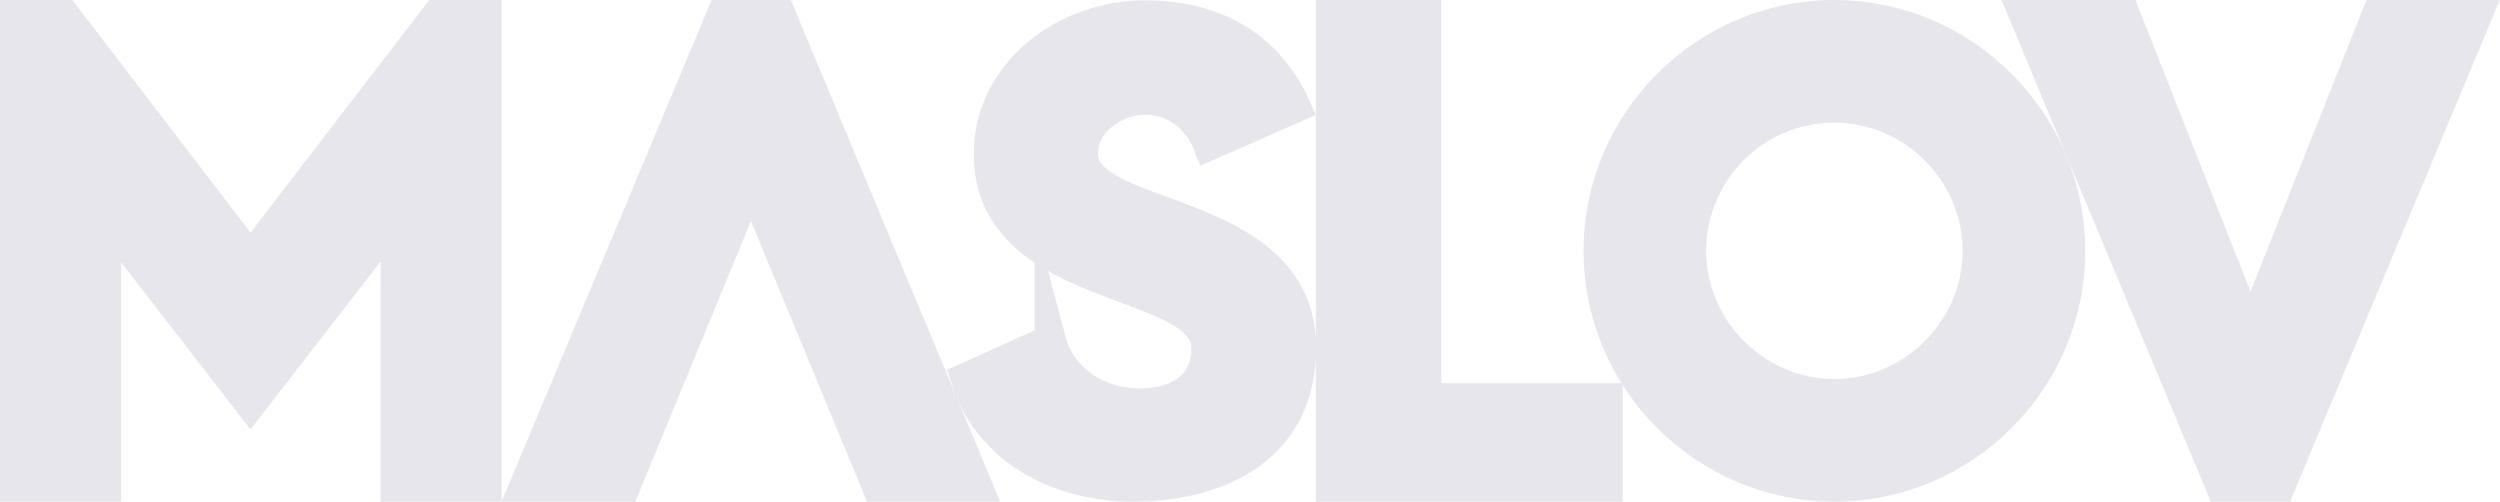 <svg xmlns="http://www.w3.org/2000/svg" viewBox="0 0 797.4 160" enable-background="new 0 0 797.4 160"><g fill="#E6E6EC" stroke="#E6E6EC" stroke-width="10" stroke-miterlimit="10"><path d="M5 5h15.6l59.3 77.4L139.4 5H155v150h-28.6V68.8l-46.5 60L33.6 69v86H5V5zm234.5 52.4L199.3 155h-31.8L230.3 5h18.6l62.6 150h-31.6l-40.4-97.6zm0 0"/><path d="M335 108.6c3.4 12.7 15.4 20.3 28.4 20.3 11.8 0 21.6-5.3 21.6-17.9 0-23-69.4-16.6-69.4-61.9 0-25.9 24.2-44 49.6-44 21.8 0 39.1 9.4 47.9 29l-27.5 12.1c-3.4-8.6-10.6-14.6-20.4-14.6s-20 7.4-20 17.5c0 22.2 69.6 15.8 69.6 61.9 0 31-24.8 44-53.6 44-23.4 0-45.8-11.5-53-34.3l26.8-12.1zM512.6 155h-87.9V5h30v122.2h57.9V155zm72.5 0c-41.1 0-75-33.5-75-75 0-41.3 33.9-75 75-75s75 33.7 75 75c0 41.5-33.9 75-75 75zm0-120.9c-25.4 0-45.9 20.7-45.9 45.9s20.9 45.9 45.9 45.9S631 105.2 631 80s-20.9-45.9-45.9-45.9zM758.2 5h31.6l-62.7 150h-18.6L645.9 5h31.8l40.1 101.6L758.2 5z"/></g></svg>